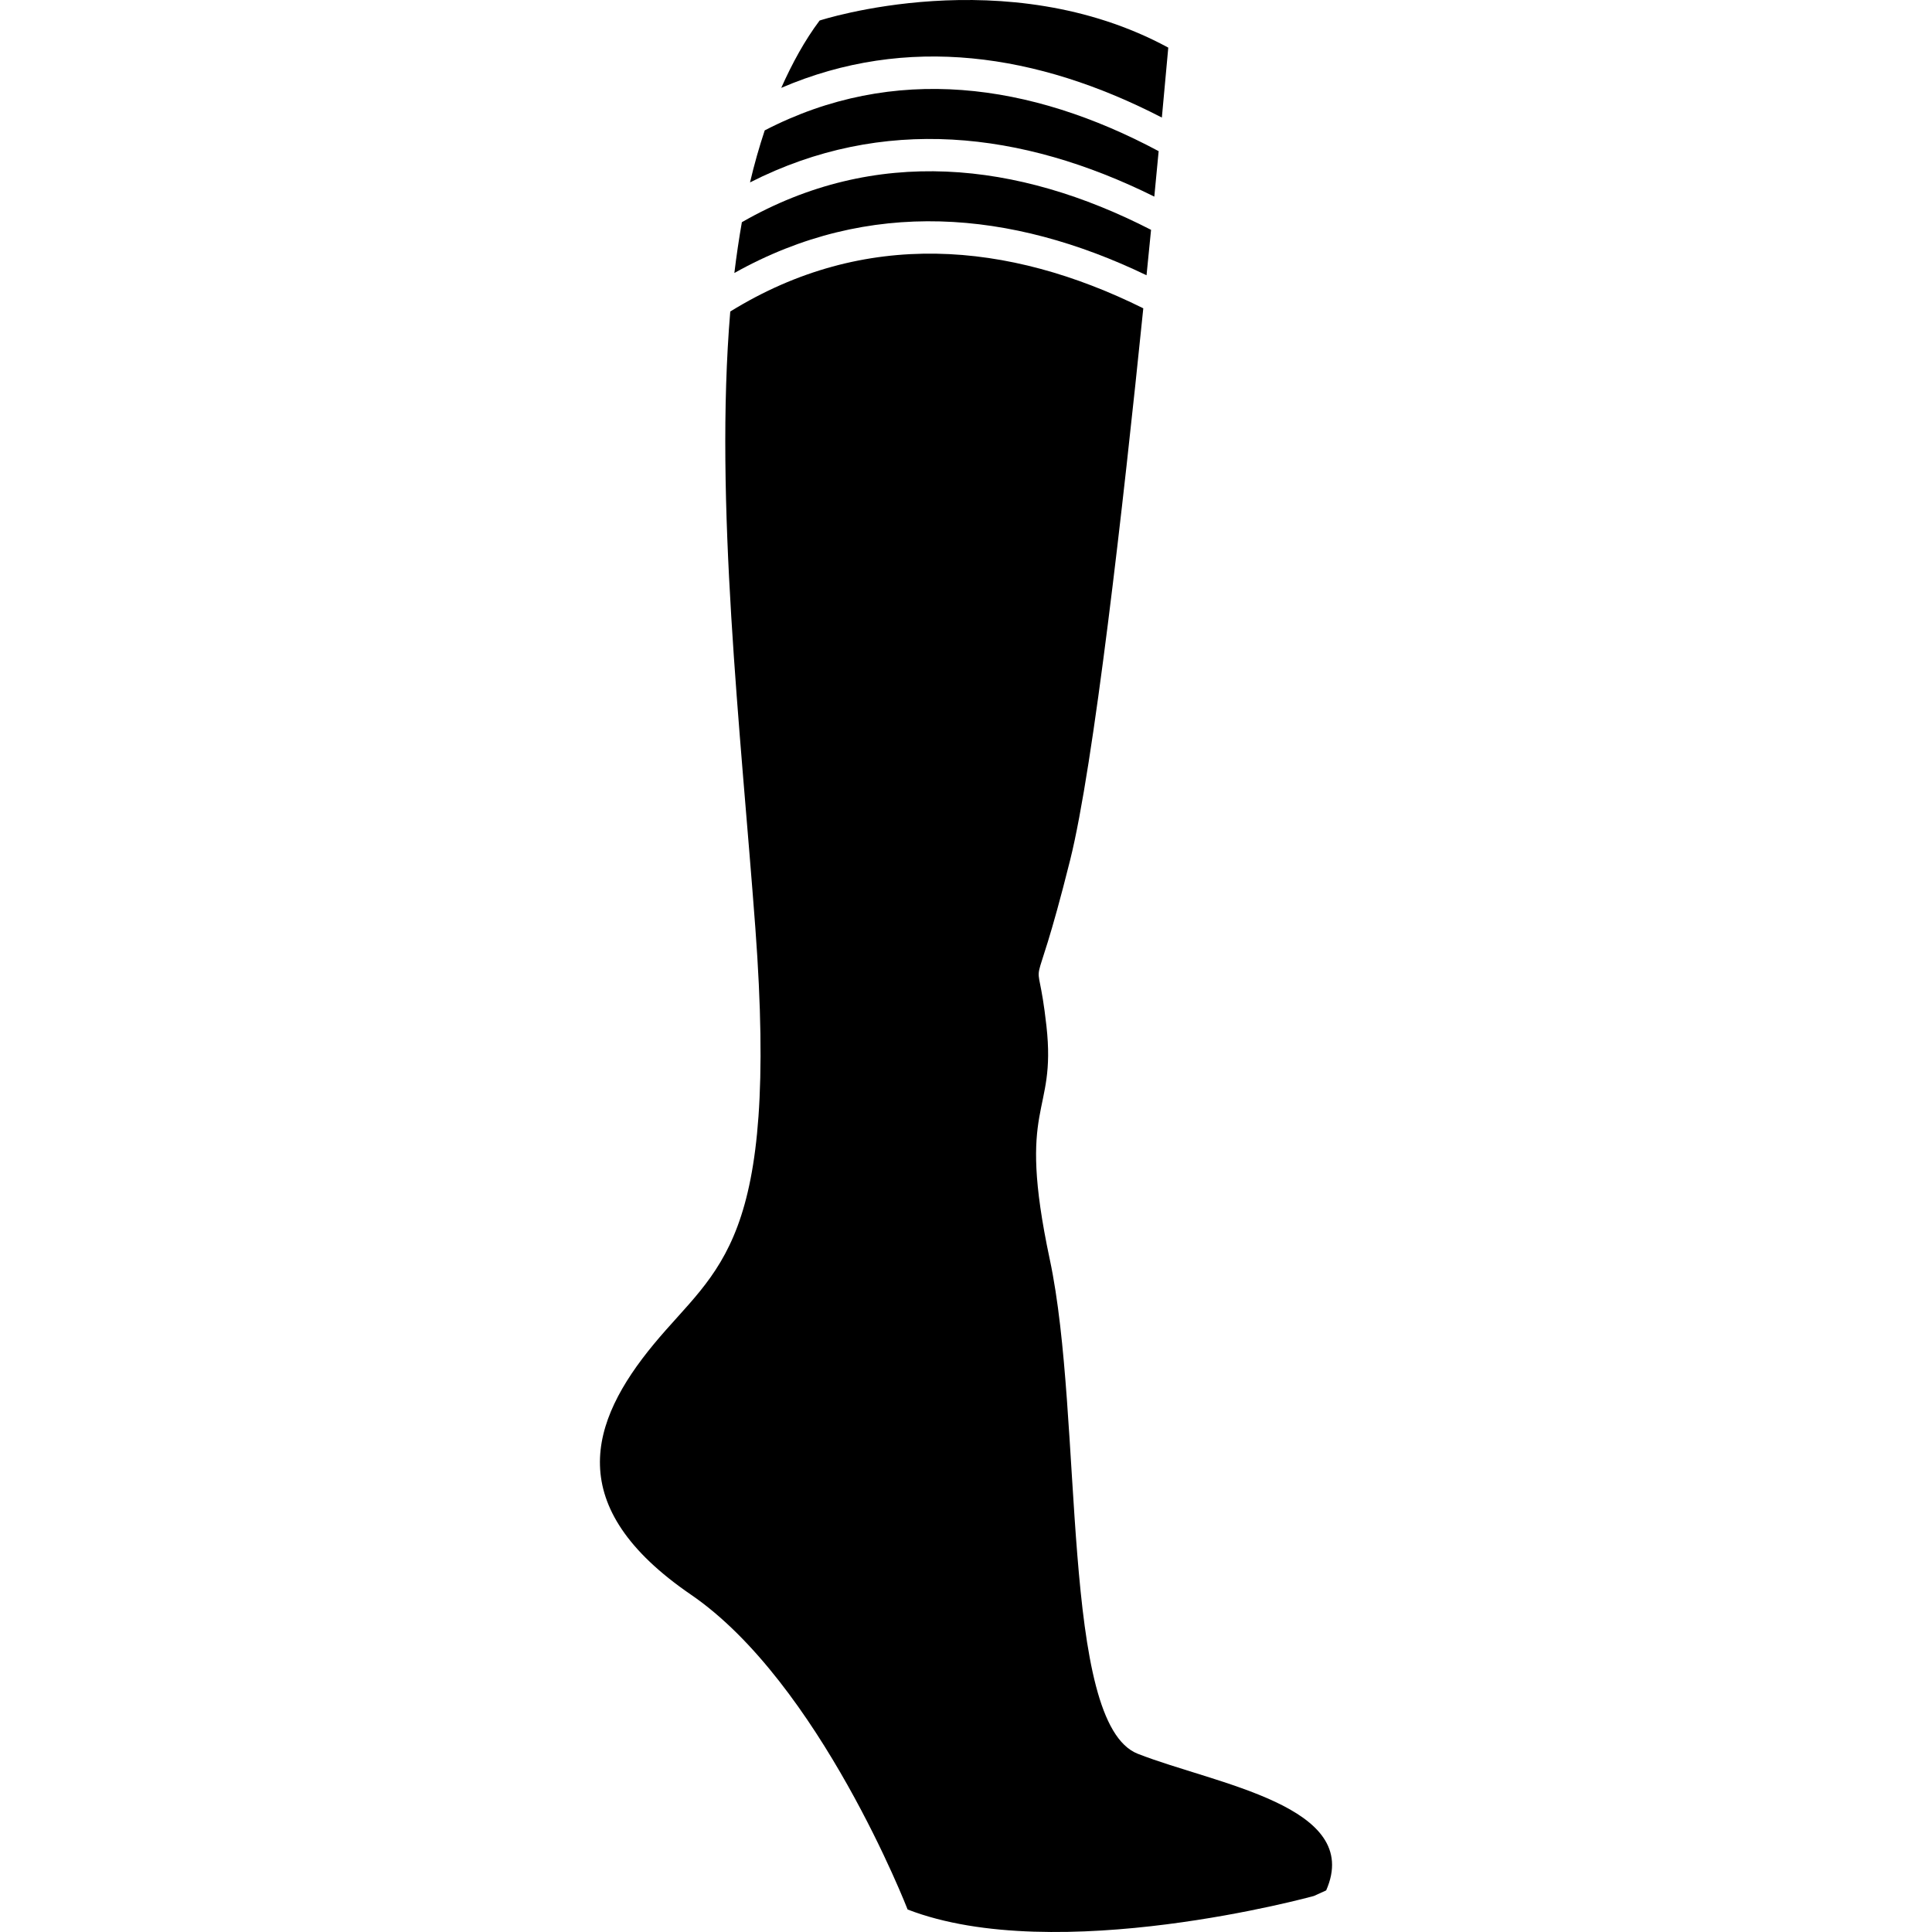 <?xml version="1.0" encoding="iso-8859-1"?>
<!-- Generator: Adobe Illustrator 16.0.0, SVG Export Plug-In . SVG Version: 6.00 Build 0)  -->
<!DOCTYPE svg PUBLIC "-//W3C//DTD SVG 1.1//EN" "http://www.w3.org/Graphics/SVG/1.1/DTD/svg11.dtd">
<svg version="1.1" id="Capa_1" xmlns="http://www.w3.org/2000/svg" xmlns:xlink="http://www.w3.org/1999/xlink" x="0px" y="0px"
	 width="329.417px" height="329.417px" viewBox="0 0 329.417 329.417" style="enable-background:new 0 0 329.417 329.417;"
	 xml:space="preserve">
<g>
	<g>
		<path d="M125.213,46.547c22.96-12.865,47.199-10.716,70.278,0.386c0.264-2.661,0.522-5.258,0.771-7.746
			c-22.753-11.682-47.033-14.359-69.77-1.3C126,40.704,125.57,43.588,125.213,46.547z"/>
		<path d="M127.882,31.101c22.603-11.479,46.347-8.795,68.934,2.424c0.265-2.747,0.513-5.357,0.74-7.752
			c-21.836-11.671-45.161-14.937-67.167-3.542C129.446,25.071,128.602,28.025,127.882,31.101z"/>
		<path d="M117.811,271.898c21.937,15.007,36.943,53.682,36.943,53.682c25.398,9.818,69.263-2.304,69.263-2.304l2.102-0.953
			c6.344-14.426-18.838-18.092-32.114-23.291c-13.276-5.193-9.232-57.146-15.006-84.269c-5.774-27.129,1.159-24.244-0.575-39.83
			c-1.734-15.584-2.884-0.575,4.039-28.283c4.013-16.044,8.989-59.949,12.475-94.081c-23.038-11.436-47.564-13.58-70.423,0.546
			c-2.727,32.467,1.766,71.43,4.274,105.08c4.039,54.254-6.349,57.723-17.318,70.994
			C100.496,242.461,95.876,256.888,117.811,271.898z"/>
		<path d="M199.198,8.12c-27.708-15.006-59.45-4.619-59.45-4.619c-2.566,3.42-4.681,7.319-6.542,11.48
			c21.401-9.199,43.686-5.896,64.899,5.064C198.794,12.654,199.198,8.12,199.198,8.12z"/>
	</g>
</g>
<g>
</g>
<g>
</g>
<g>
</g>
<g>
</g>
<g>
</g>
<g>
</g>
<g>
</g>
<g>
</g>
<g>
</g>
<g>
</g>
<g>
</g>
<g>
</g>
<g>
</g>
<g>
</g>
<g>
</g>
</svg>
